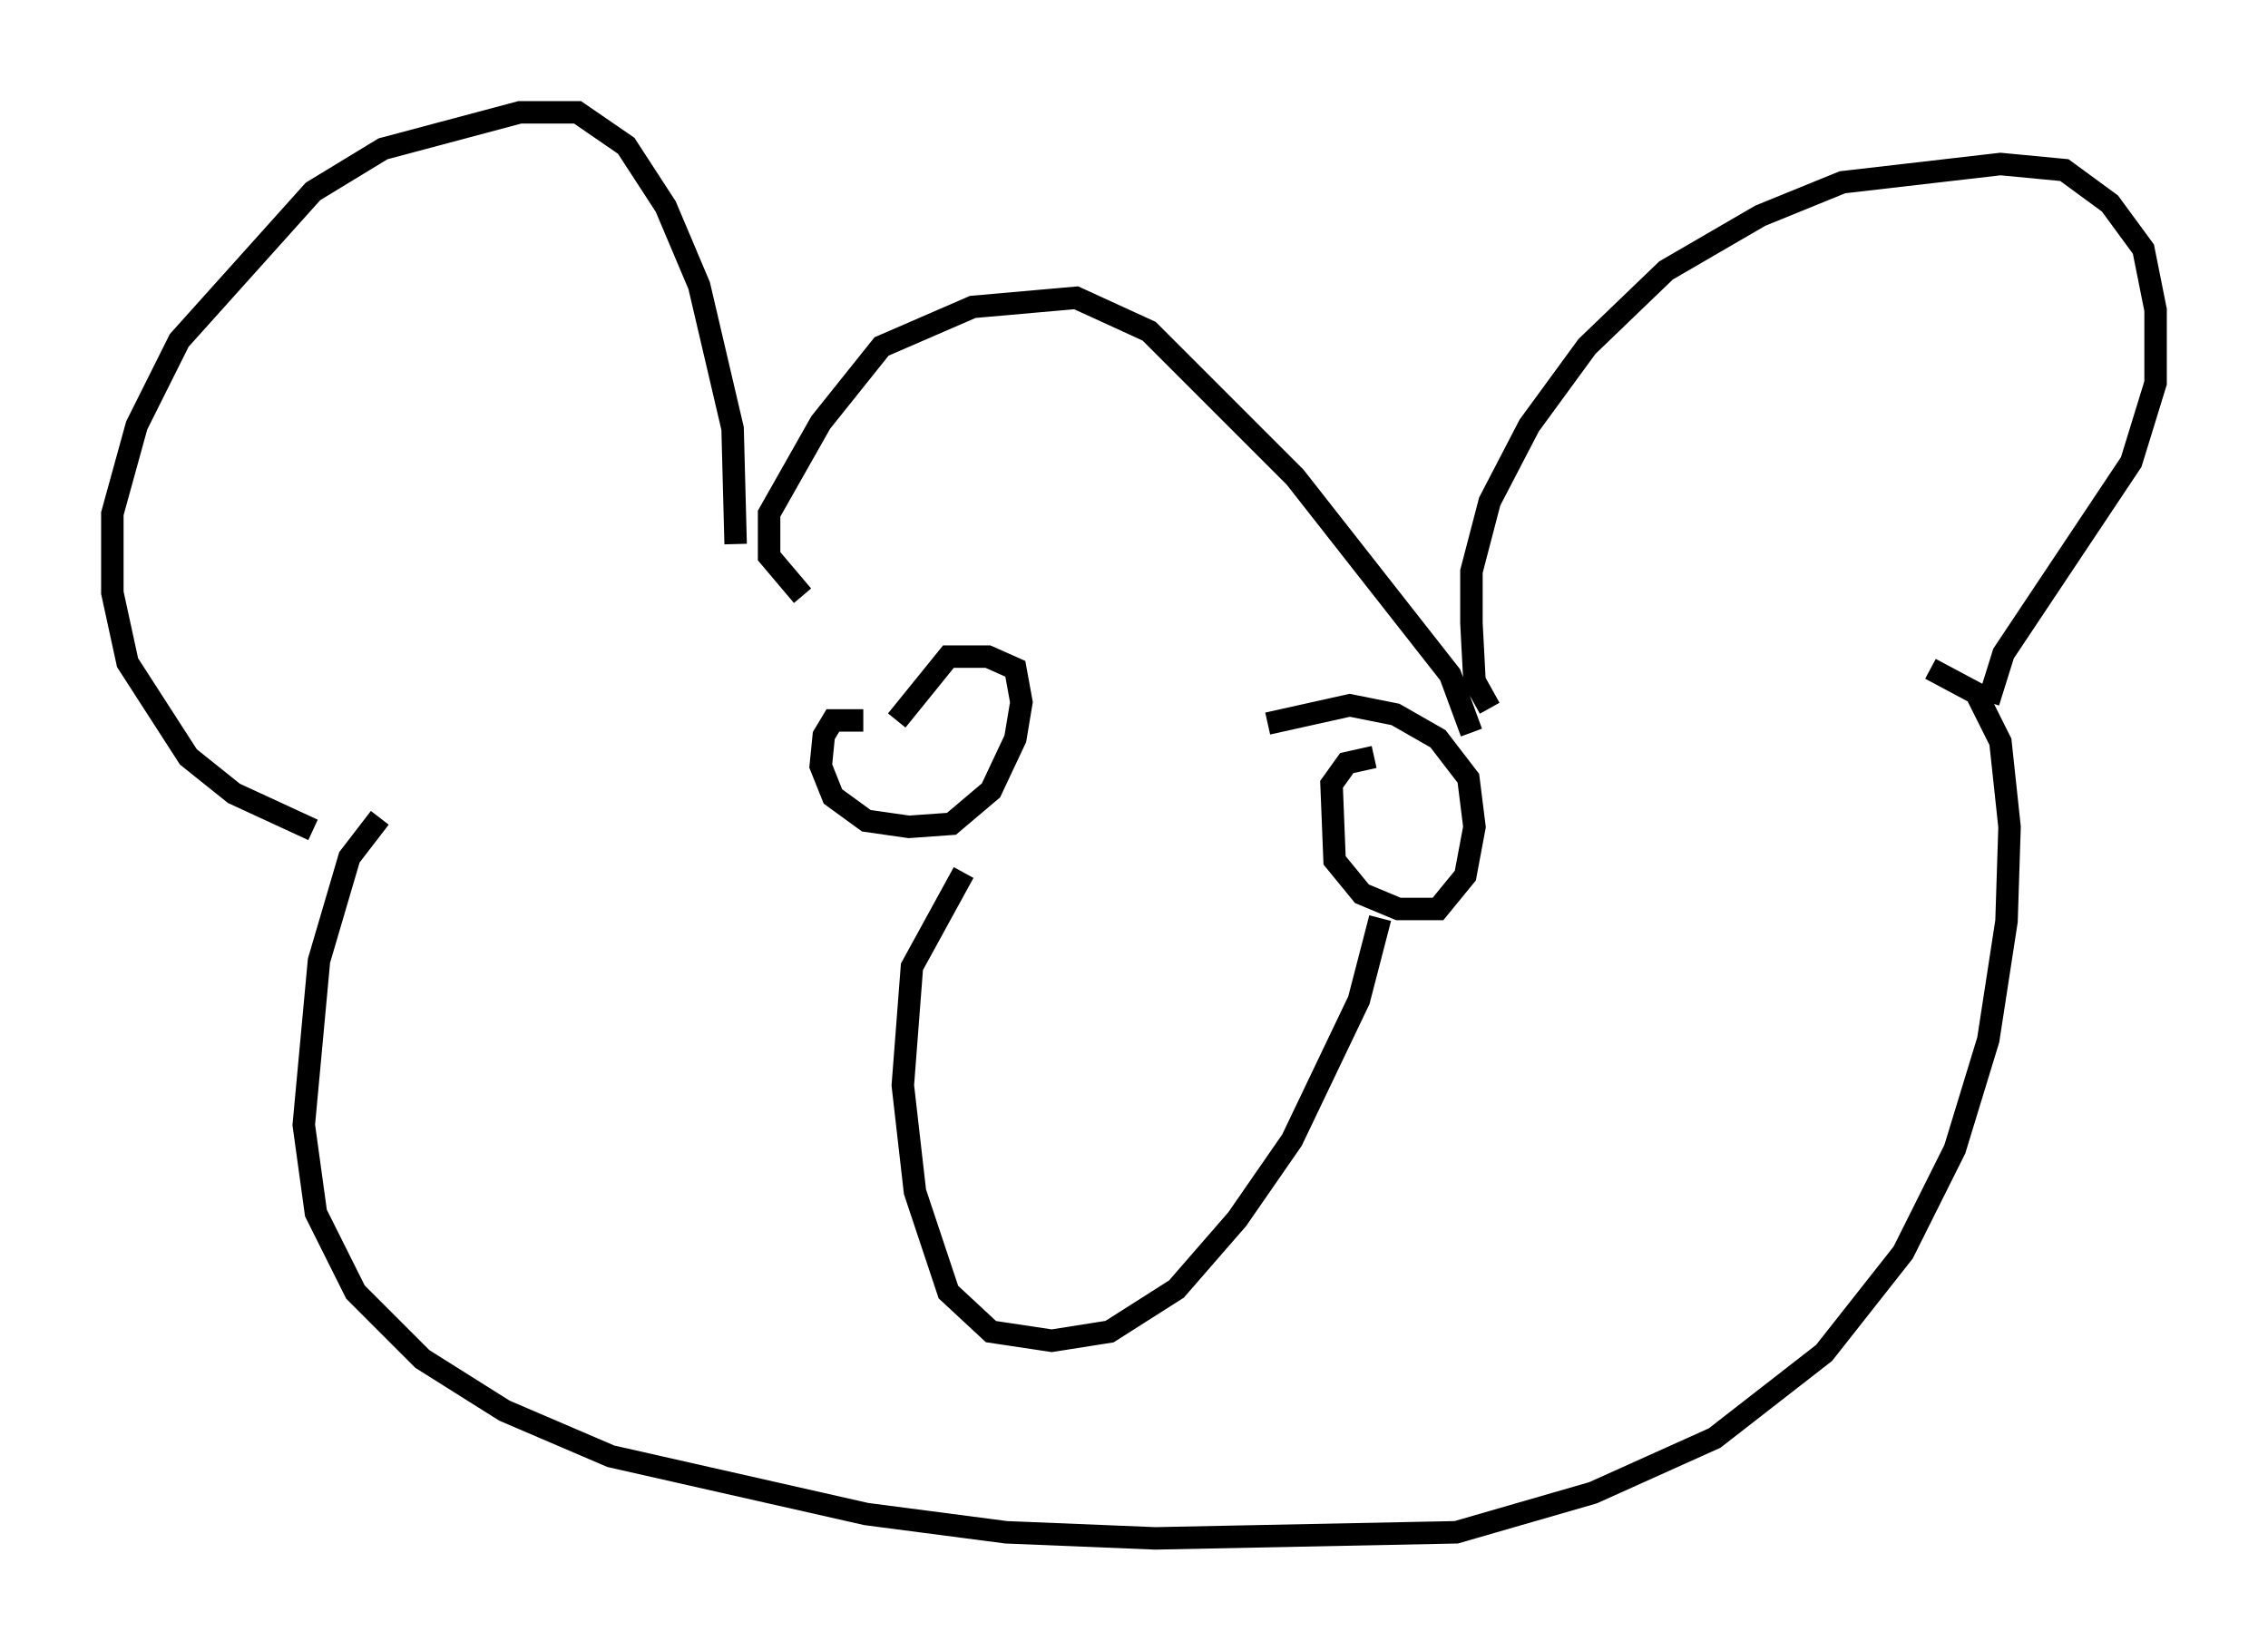 <?xml version="1.0" encoding="utf-8" ?>
<svg baseProfile="full" height="73.463" version="1.1" width="100.933" xmlns="http://www.w3.org/2000/svg" xmlns:ev="http://www.w3.org/2001/xml-events" xmlns:xlink="http://www.w3.org/1999/xlink"><defs /><rect fill="white" height="73.463" width="100.933" x="0" y="0" /><path d="M17.043, 37.07 m-3.112, -0.135 l-3.518, -1.624 -2.03, -1.624 l-2.706, -4.195 -0.677, -3.112 l0.0, -3.518 1.083, -3.924 l1.894, -3.789 5.954, -6.631 l3.112, -1.894 6.089, -1.624 l2.571, 0.0 2.165, 1.488 l1.759, 2.706 1.488, 3.518 l1.488, 6.36 0.135, 5.142 m2.977, 2.3 l-1.488, -1.759 0.0, -1.894 l2.3, -4.059 2.706, -3.383 l4.059, -1.759 4.601, -0.406 l3.248, 1.488 6.495, 6.495 l6.901, 8.796 0.947, 2.571 m0.812, -1.083 l-0.677, -1.218 -0.135, -2.571 l0.0, -2.3 0.812, -3.112 l1.759, -3.383 2.571, -3.518 l3.518, -3.383 4.195, -2.436 l3.654, -1.488 7.036, -0.812 l2.842, 0.271 2.03, 1.488 l1.488, 2.03 0.541, 2.706 l0.0, 3.248 -1.083, 3.518 l-5.683, 8.525 -0.677, 2.165 m-50.067, 0.812 l-1.353, 0.0 -0.406, 0.677 l-0.135, 1.353 0.541, 1.353 l1.488, 1.083 1.894, 0.271 l1.894, -0.135 1.759, -1.488 l1.083, -2.3 0.271, -1.624 l-0.271, -1.488 -1.218, -0.541 l-1.759, 0.0 -2.3, 2.842 m21.245, 1.624 l-1.218, 0.271 -0.677, 0.947 l0.135, 3.383 1.218, 1.488 l1.624, 0.677 1.759, 0.0 l1.218, -1.488 0.406, -2.165 l-0.271, -2.165 -1.353, -1.759 l-1.894, -1.083 -2.03, -0.406 l-3.654, 0.812 m-13.532, 6.631 l-2.3, 4.195 -0.406, 5.277 l0.541, 4.736 1.488, 4.465 l1.894, 1.759 2.706, 0.406 l2.571, -0.406 2.977, -1.894 l2.706, -3.112 2.436, -3.518 l2.977, -6.225 0.947, -3.654 m-44.519, -4.465 l-1.353, 1.759 -1.353, 4.601 l-0.677, 7.307 0.541, 3.924 l1.759, 3.518 2.977, 2.977 l3.654, 2.3 4.736, 2.03 l11.367, 2.571 6.225, 0.812 l6.631, 0.271 13.396, -0.271 l6.089, -1.759 5.413, -2.436 l4.871, -3.789 3.518, -4.465 l2.3, -4.601 1.488, -4.871 l0.812, -5.277 0.135, -4.195 l-0.406, -3.789 -1.083, -2.165 l-2.03, -1.083 " fill="none" stroke="black" stroke-width="1" /></svg>